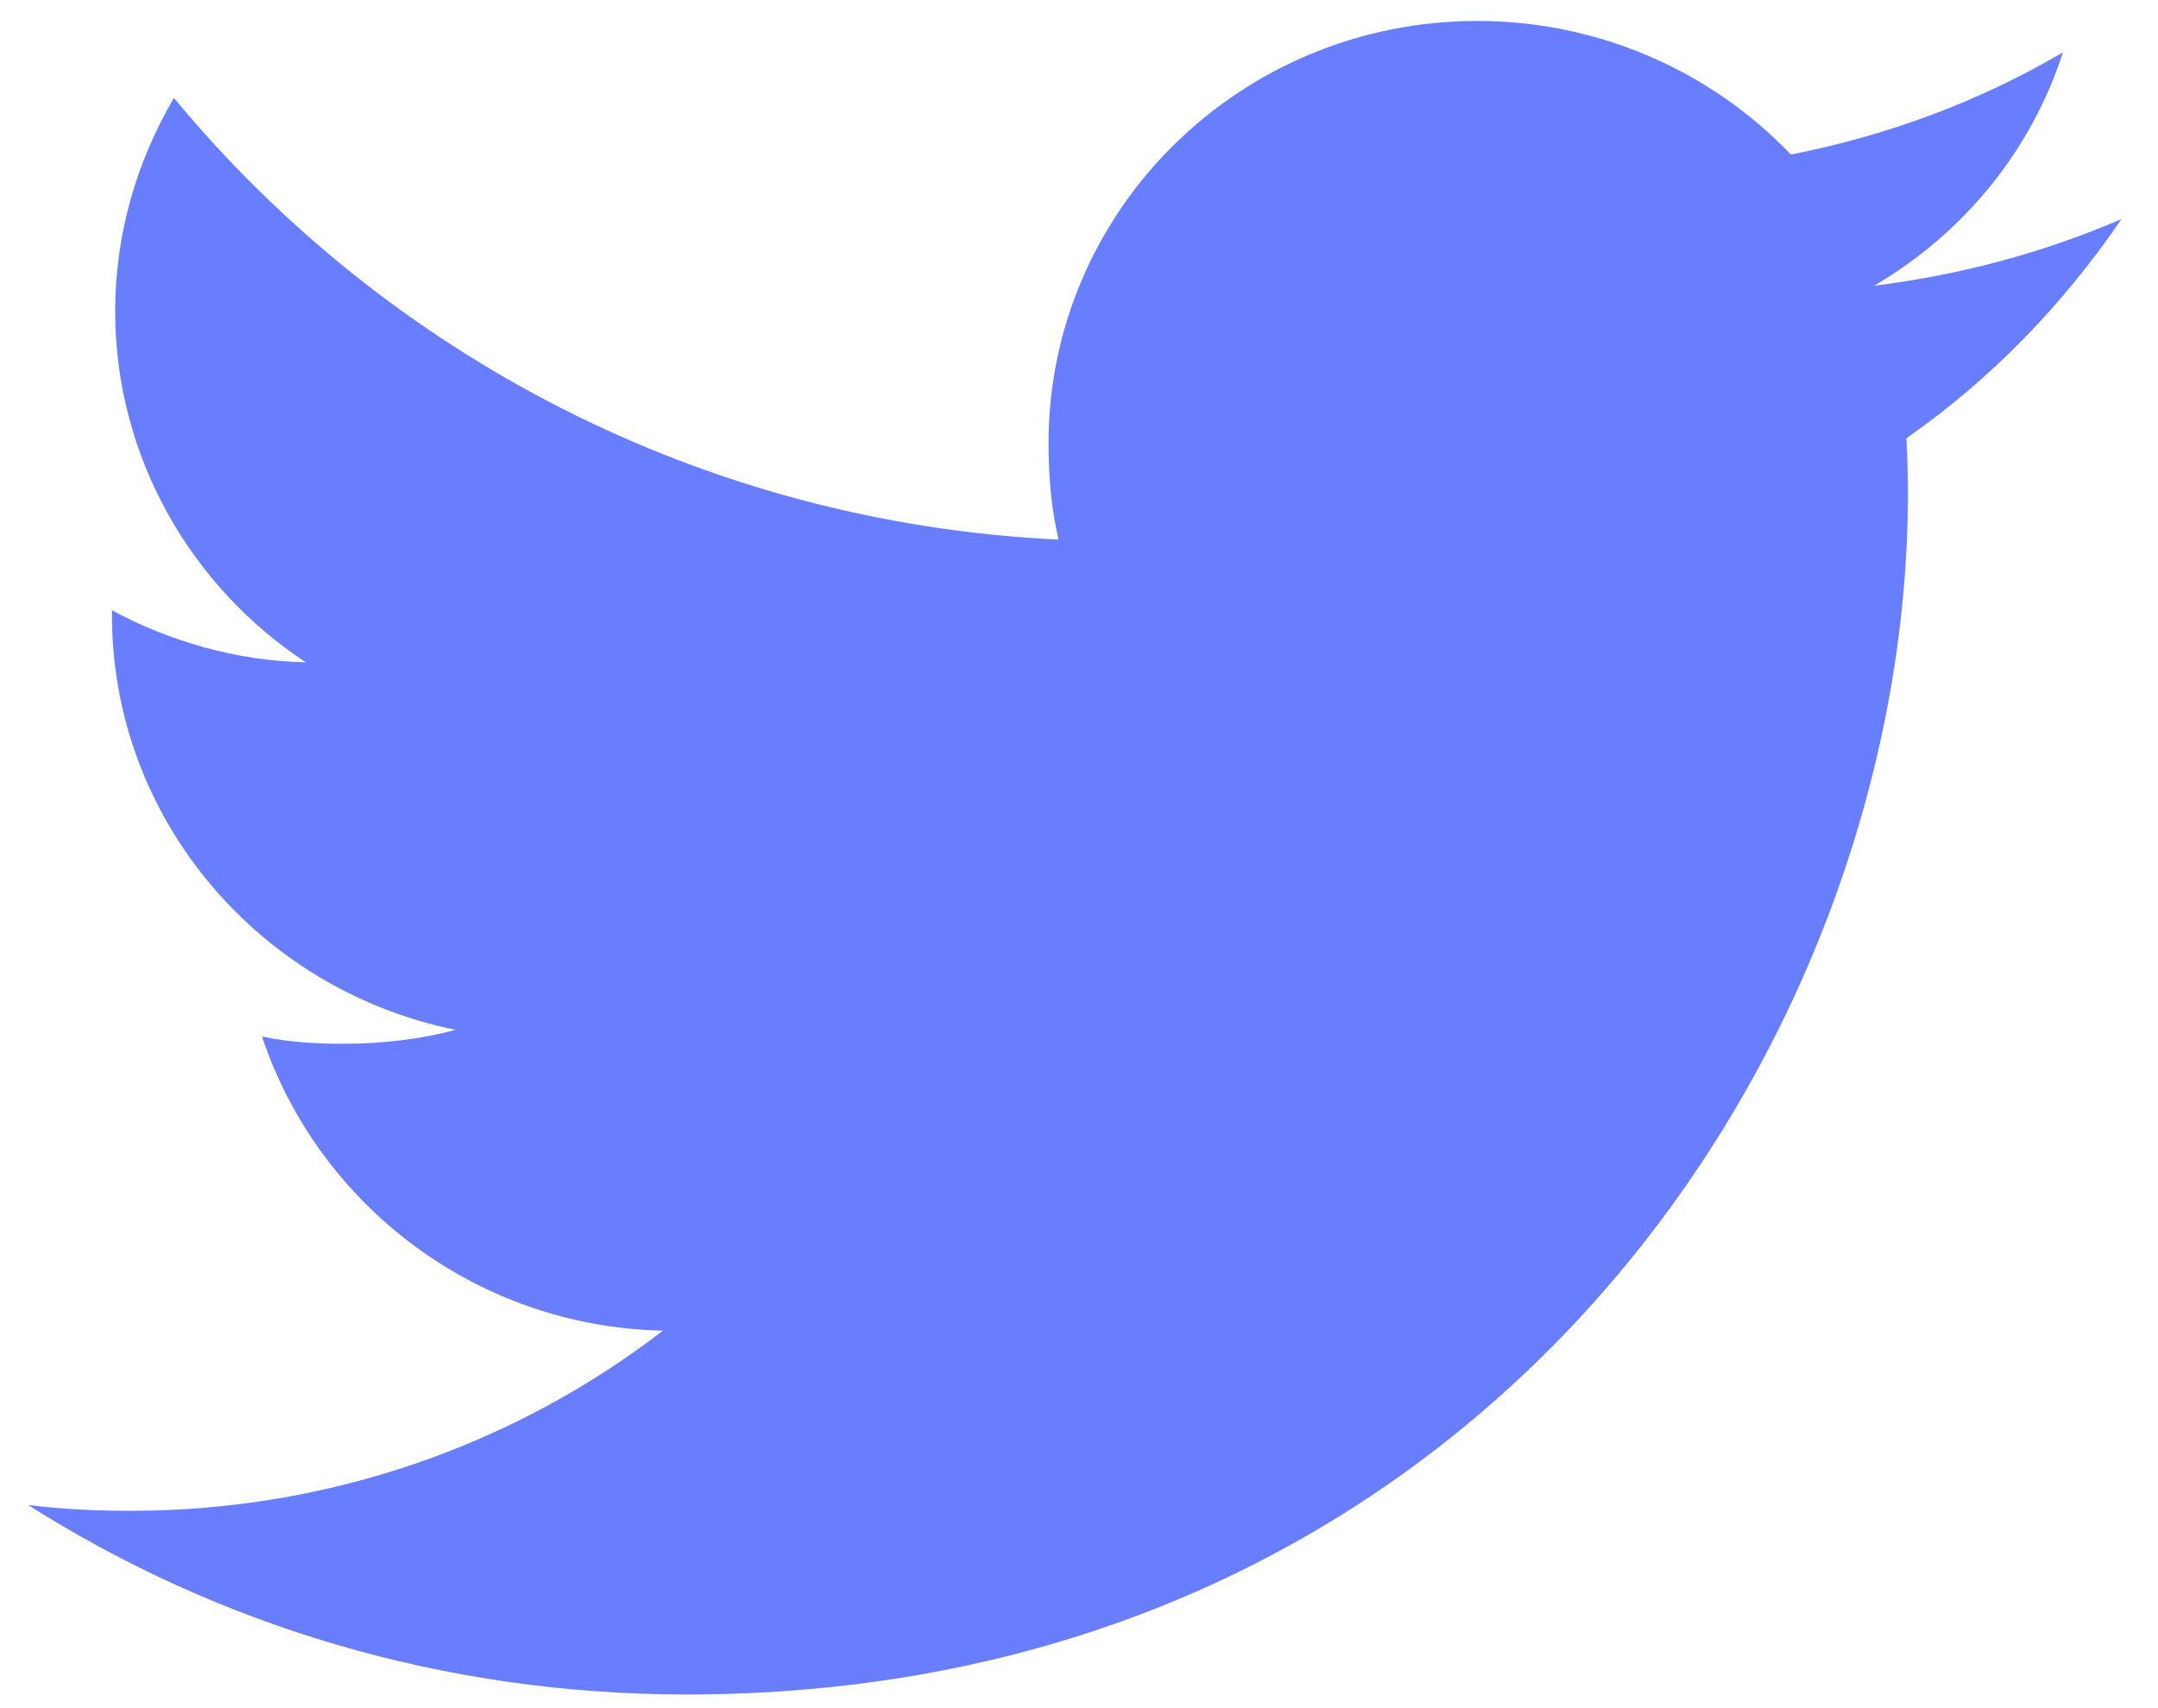 <svg width="24" height="19" viewBox="0 0 24 19" fill="none" xmlns="http://www.w3.org/2000/svg">
<path d="M23.594 2.437C22.728 2.81 21.806 3.058 20.844 3.178C21.833 2.597 22.588 1.683 22.943 0.582C22.021 1.124 21.002 1.506 19.917 1.719C19.041 0.801 17.793 0.233 16.431 0.233C13.788 0.233 11.661 2.344 11.661 4.931C11.661 5.303 11.693 5.661 11.772 6.002C7.804 5.812 4.293 3.94 1.934 1.089C1.523 1.792 1.281 2.597 1.281 3.463C1.281 5.09 2.132 6.532 3.401 7.367C2.634 7.352 1.882 7.133 1.245 6.788C1.245 6.803 1.245 6.821 1.245 6.84C1.245 9.122 2.899 11.018 5.068 11.455C4.68 11.559 4.257 11.61 3.817 11.61C3.512 11.61 3.203 11.592 2.914 11.529C3.532 13.389 5.287 14.757 7.373 14.801C5.749 16.052 3.688 16.805 1.456 16.805C1.064 16.805 0.689 16.788 0.313 16.74C2.428 18.082 4.933 18.848 7.635 18.848C16.418 18.848 21.219 11.688 21.219 5.482C21.219 5.275 21.212 5.074 21.202 4.875C22.149 4.214 22.945 3.387 23.594 2.437Z" fill="#687EFF"/>
</svg>
